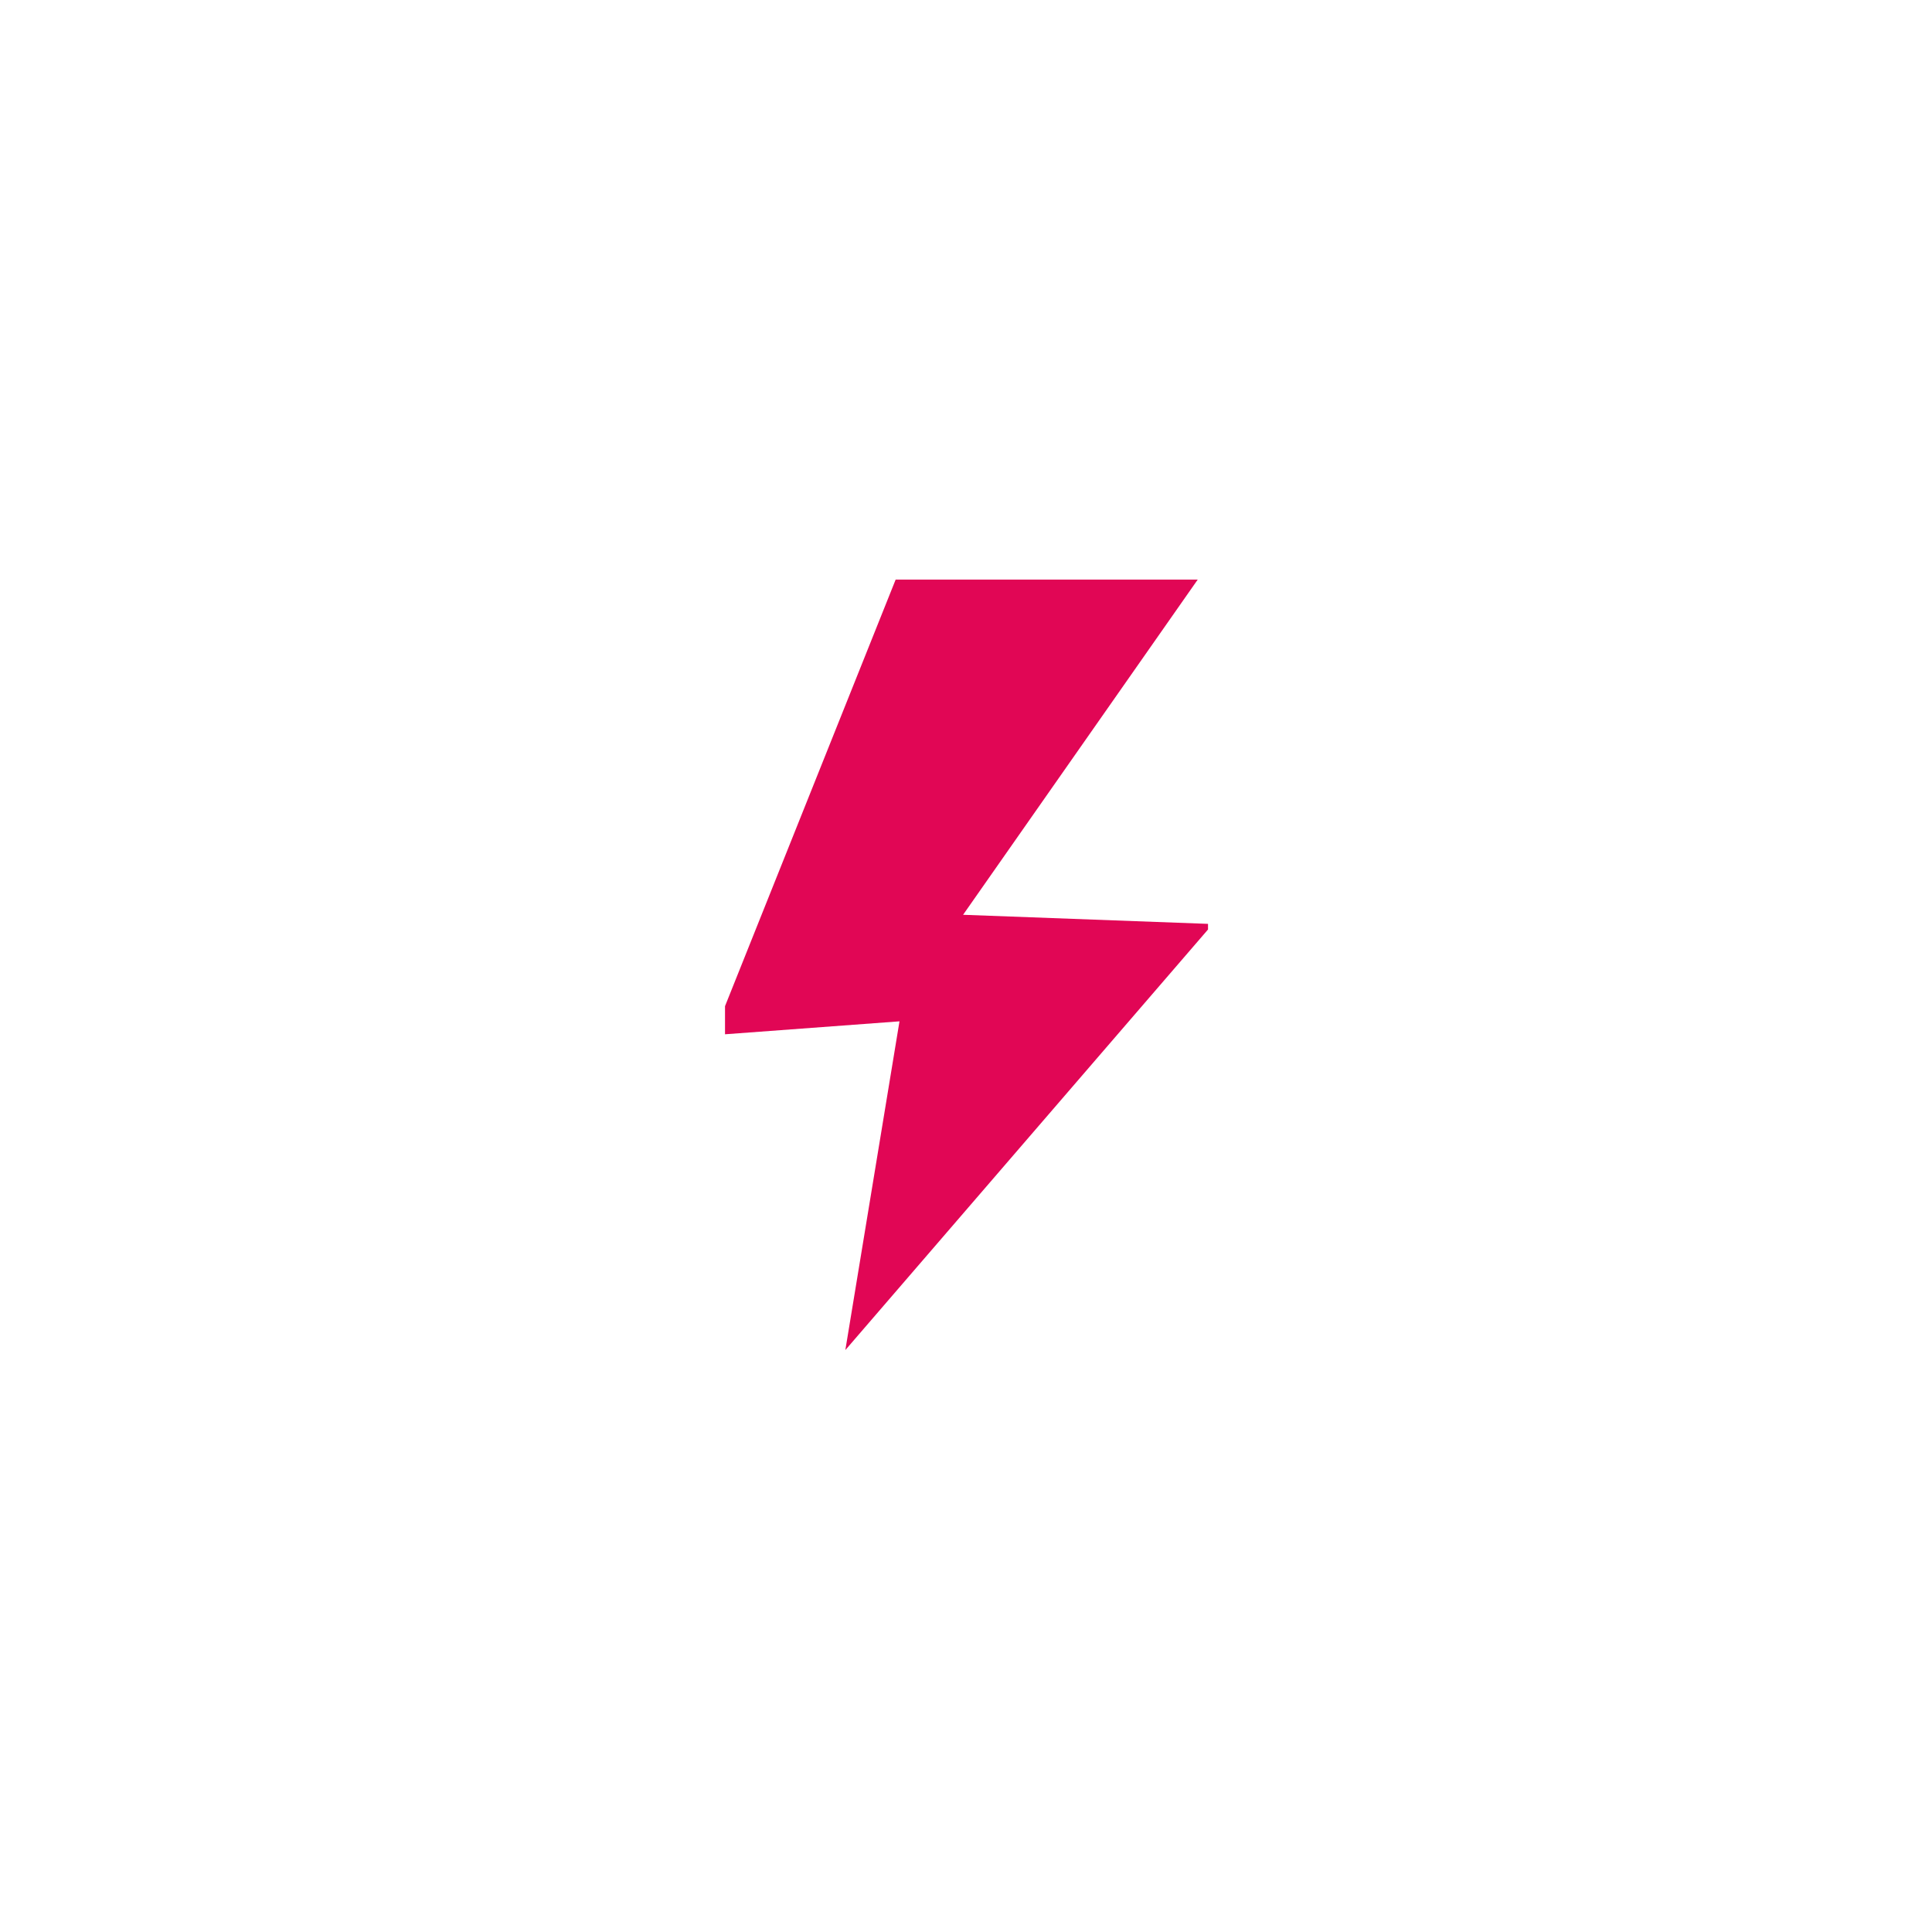 <svg xmlns="http://www.w3.org/2000/svg" width="75" viewBox="0 0 75 75" height="75" version="1.0"><defs><clipPath id="a"><path d="M 28.145 22.5 L 46.895 22.5 L 46.895 52.422 L 28.145 52.422 Z M 28.145 22.5"/></clipPath></defs><g clip-path="url(#a)"><path fill="#E10655" d="M 35.102 21.668 L 47.078 21.668 L 37.387 35.512 L 47.078 35.871 L 32.816 52.41 L 34.918 39.648 L 27.695 40.184 L 35.102 21.668"/></g></svg>